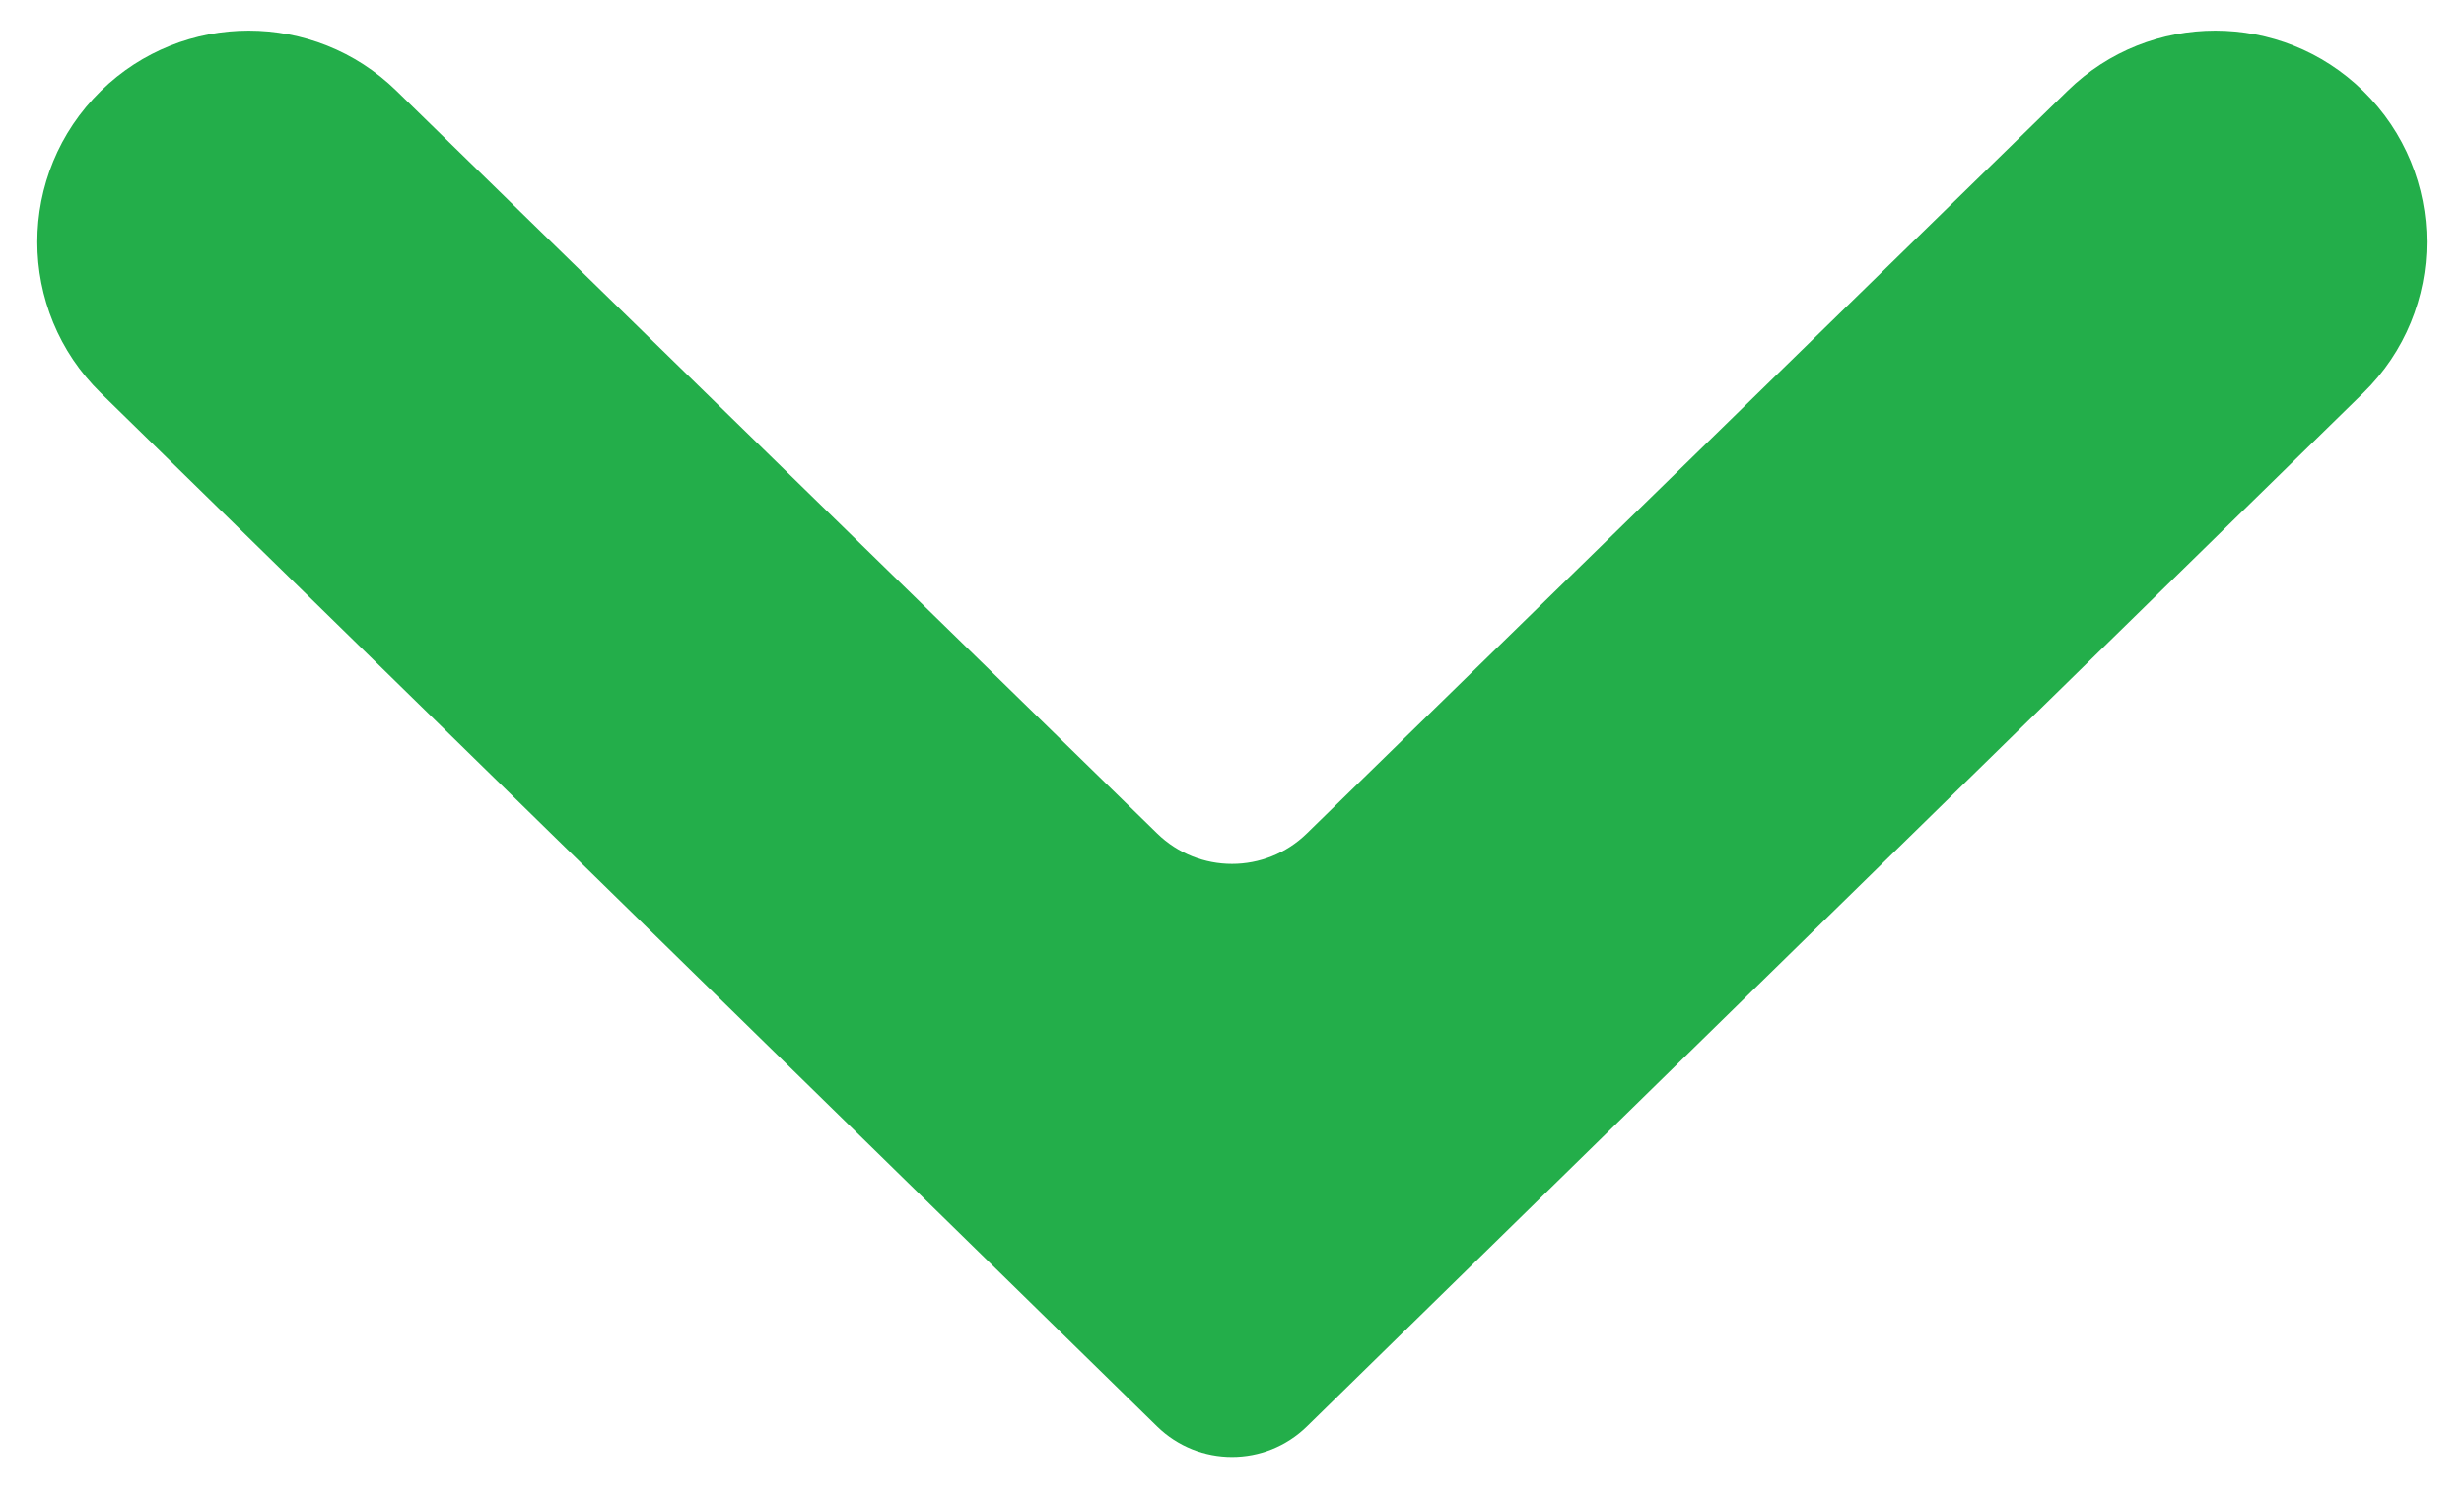 <svg width="46" height="28" viewBox="0 0 46 28" fill="none" xmlns="http://www.w3.org/2000/svg">
<path d="M1.883 1.697C3.416 0.198 5.865 0.196 7.4 1.694L21.603 15.56C22.38 16.319 23.62 16.319 24.397 15.56L38.6 1.694C40.135 0.196 42.584 0.198 44.117 1.697C45.699 3.245 45.699 5.791 44.117 7.339L24.399 26.631C23.621 27.392 22.379 27.392 21.601 26.631L1.883 7.339C0.301 5.791 0.301 3.245 1.883 1.697Z" fill="#23AE4A"/>
</svg>
